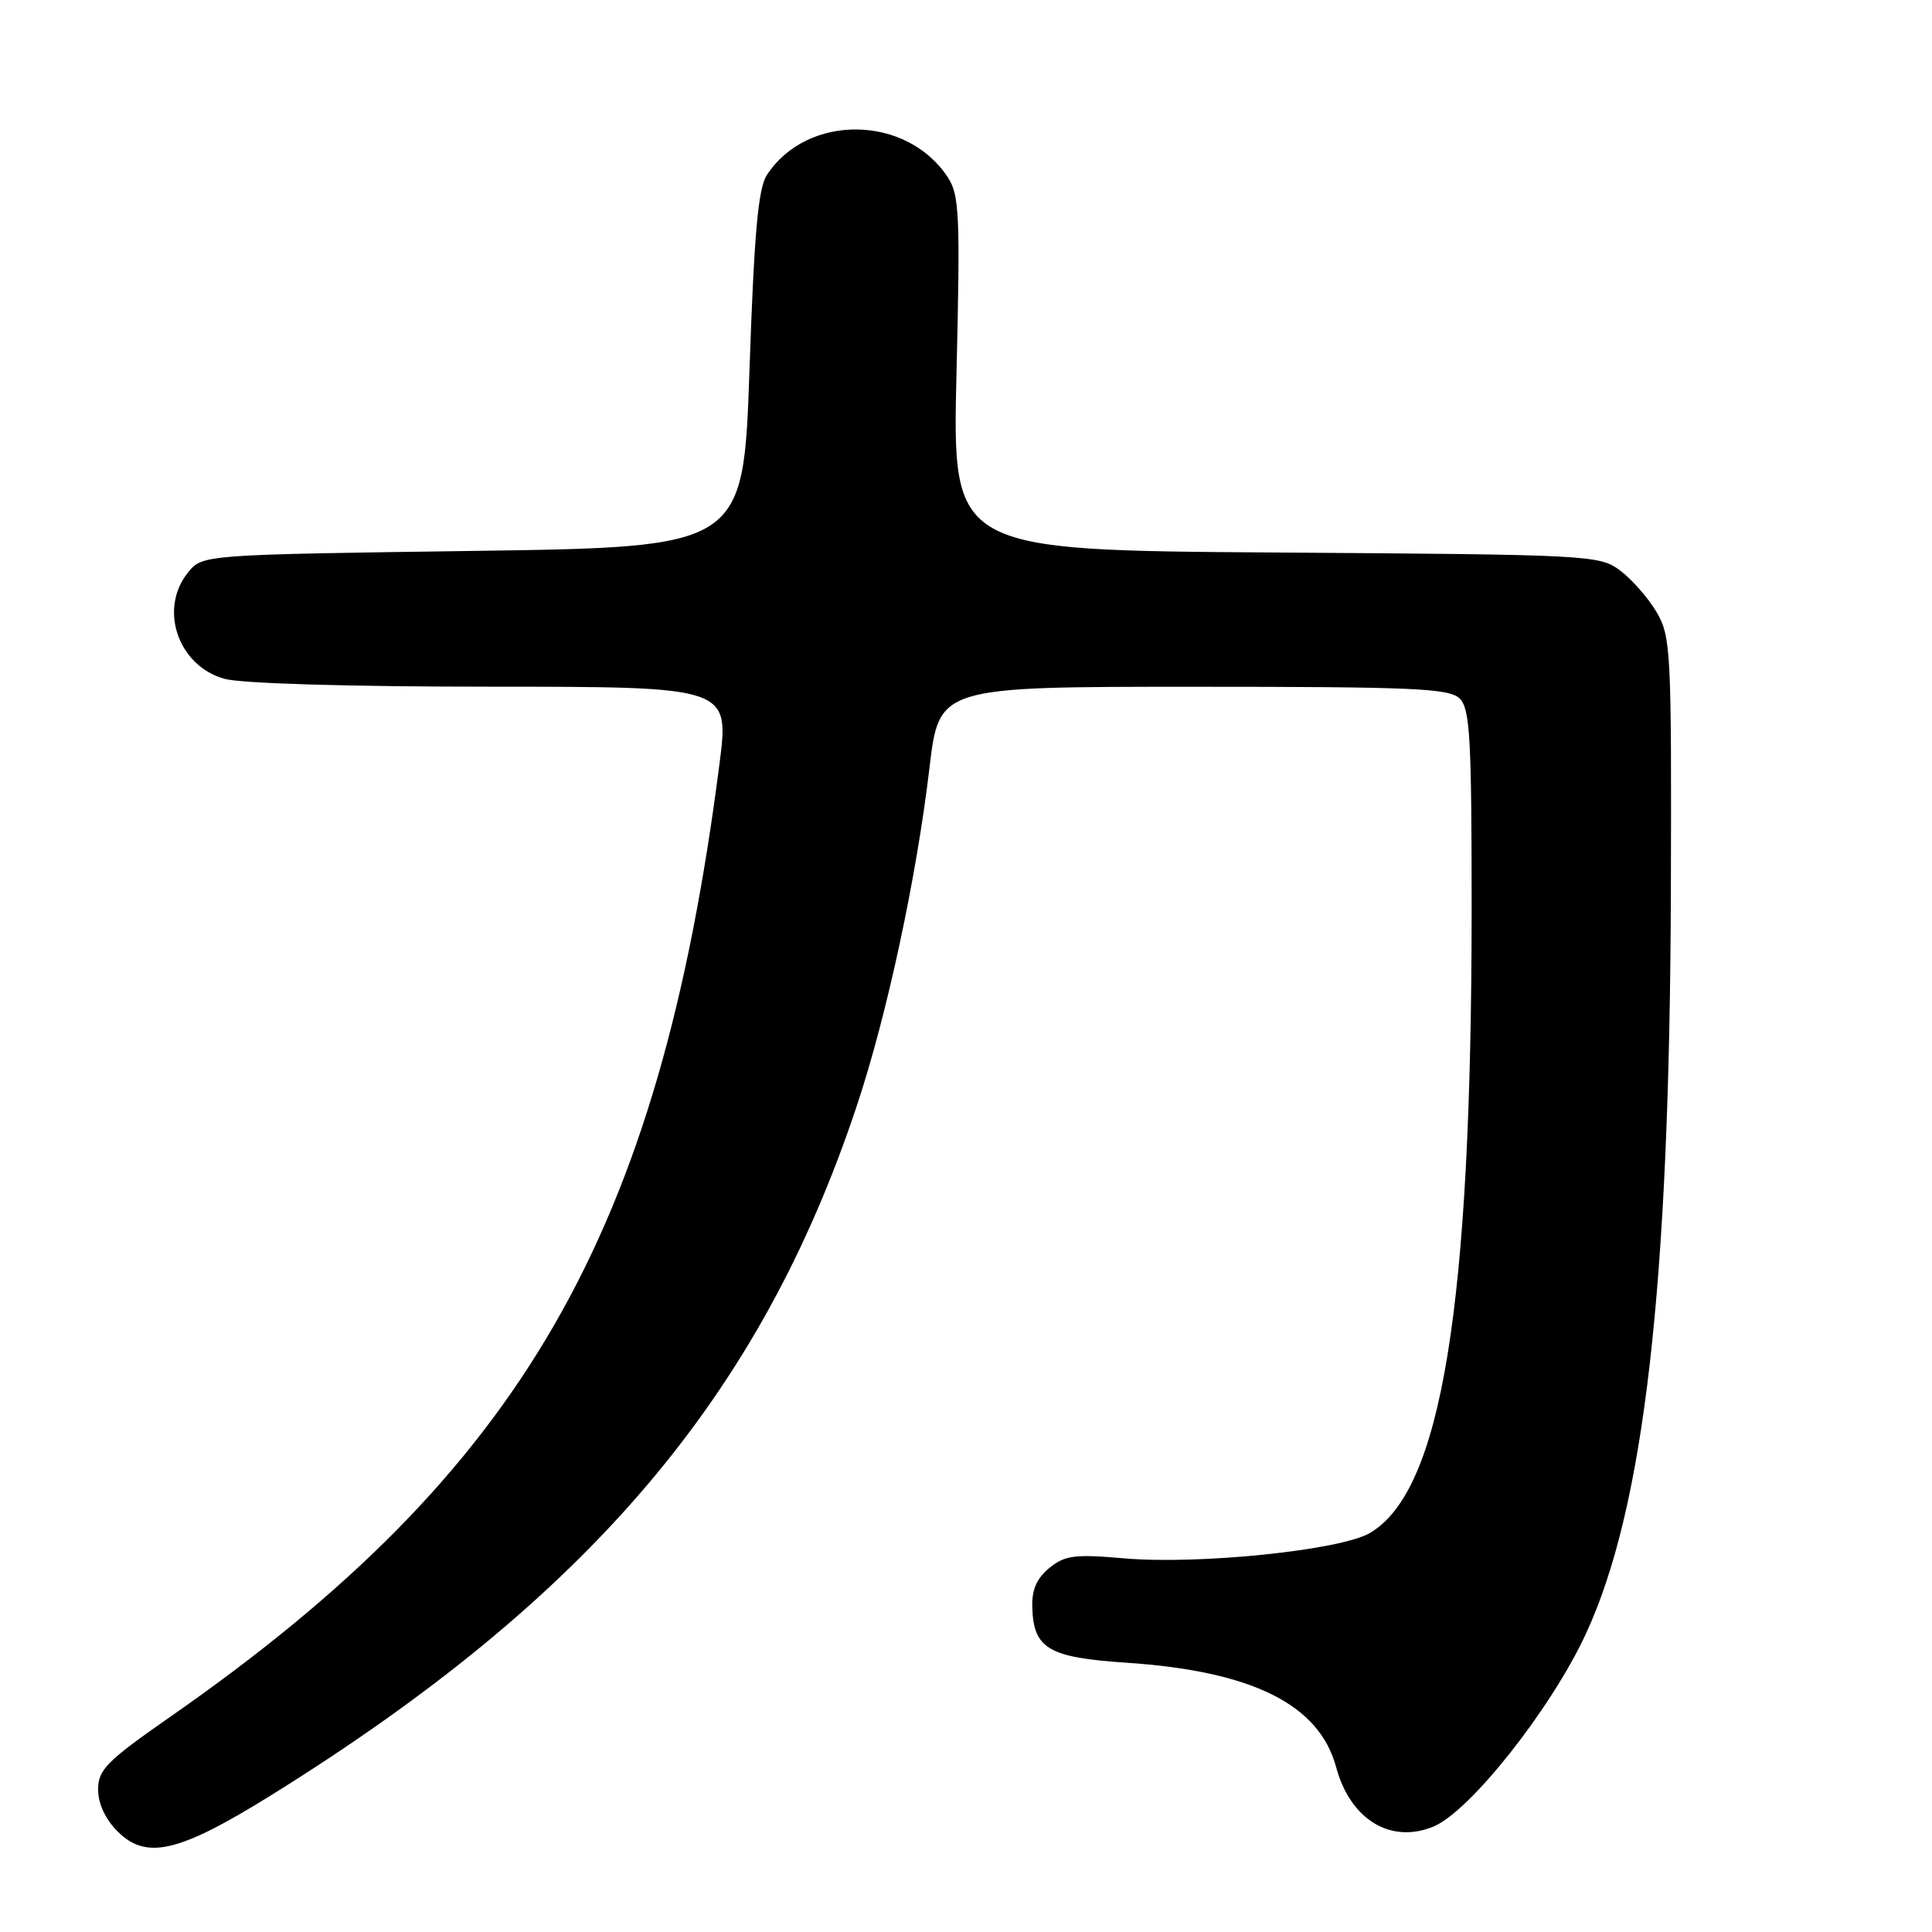 <?xml version="1.0" encoding="UTF-8" standalone="no"?>
<!DOCTYPE svg PUBLIC "-//W3C//DTD SVG 1.1//EN" "http://www.w3.org/Graphics/SVG/1.1/DTD/svg11.dtd" >
<svg xmlns="http://www.w3.org/2000/svg" xmlns:xlink="http://www.w3.org/1999/xlink" version="1.1" viewBox="0 0 256 256">
 <g >
 <path fill="currentColor"
d=" M 35.94 237.87 C 78.10 211.64 100.75 184.97 113.54 146.50 C 117.54 134.48 121.42 116.41 123.16 101.75 C 124.43 91.00 124.43 91.00 158.15 91.00 C 187.46 91.00 192.06 91.21 193.43 92.57 C 194.78 93.92 195.00 97.85 195.00 120.32 C 194.99 173.21 191.01 197.61 181.50 203.14 C 177.58 205.42 158.86 207.35 148.97 206.49 C 142.42 205.92 141.12 206.08 139.06 207.75 C 137.39 209.11 136.71 210.63 136.78 212.94 C 136.94 218.46 138.91 219.63 149.27 220.32 C 165.94 221.43 174.80 225.85 177.04 234.14 C 178.91 241.10 184.27 244.37 189.94 242.03 C 194.77 240.03 205.47 226.51 210.10 216.57 C 217.87 199.88 221.24 170.47 221.40 118.00 C 221.49 86.20 221.40 84.33 219.50 81.10 C 218.40 79.24 216.23 76.76 214.68 75.60 C 211.93 73.55 210.77 73.49 169.02 73.21 C 126.18 72.92 126.18 72.92 126.74 49.52 C 127.24 28.55 127.13 25.84 125.60 23.51 C 120.14 15.17 106.94 15.01 101.61 23.20 C 100.46 24.97 99.93 30.90 99.31 49.00 C 98.50 72.50 98.50 72.50 62.66 73.00 C 26.82 73.50 26.82 73.50 24.91 75.86 C 21.00 80.70 23.59 88.24 29.75 89.95 C 31.98 90.57 46.28 90.99 65.07 90.99 C 96.65 91.00 96.65 91.00 95.33 101.25 C 87.33 163.55 69.25 194.93 22.64 227.43 C 14.12 233.36 13.00 234.50 13.00 237.12 C 13.00 238.98 13.96 241.06 15.58 242.67 C 19.40 246.49 23.69 245.48 35.94 237.87 Z "/>
</g>
</svg>
